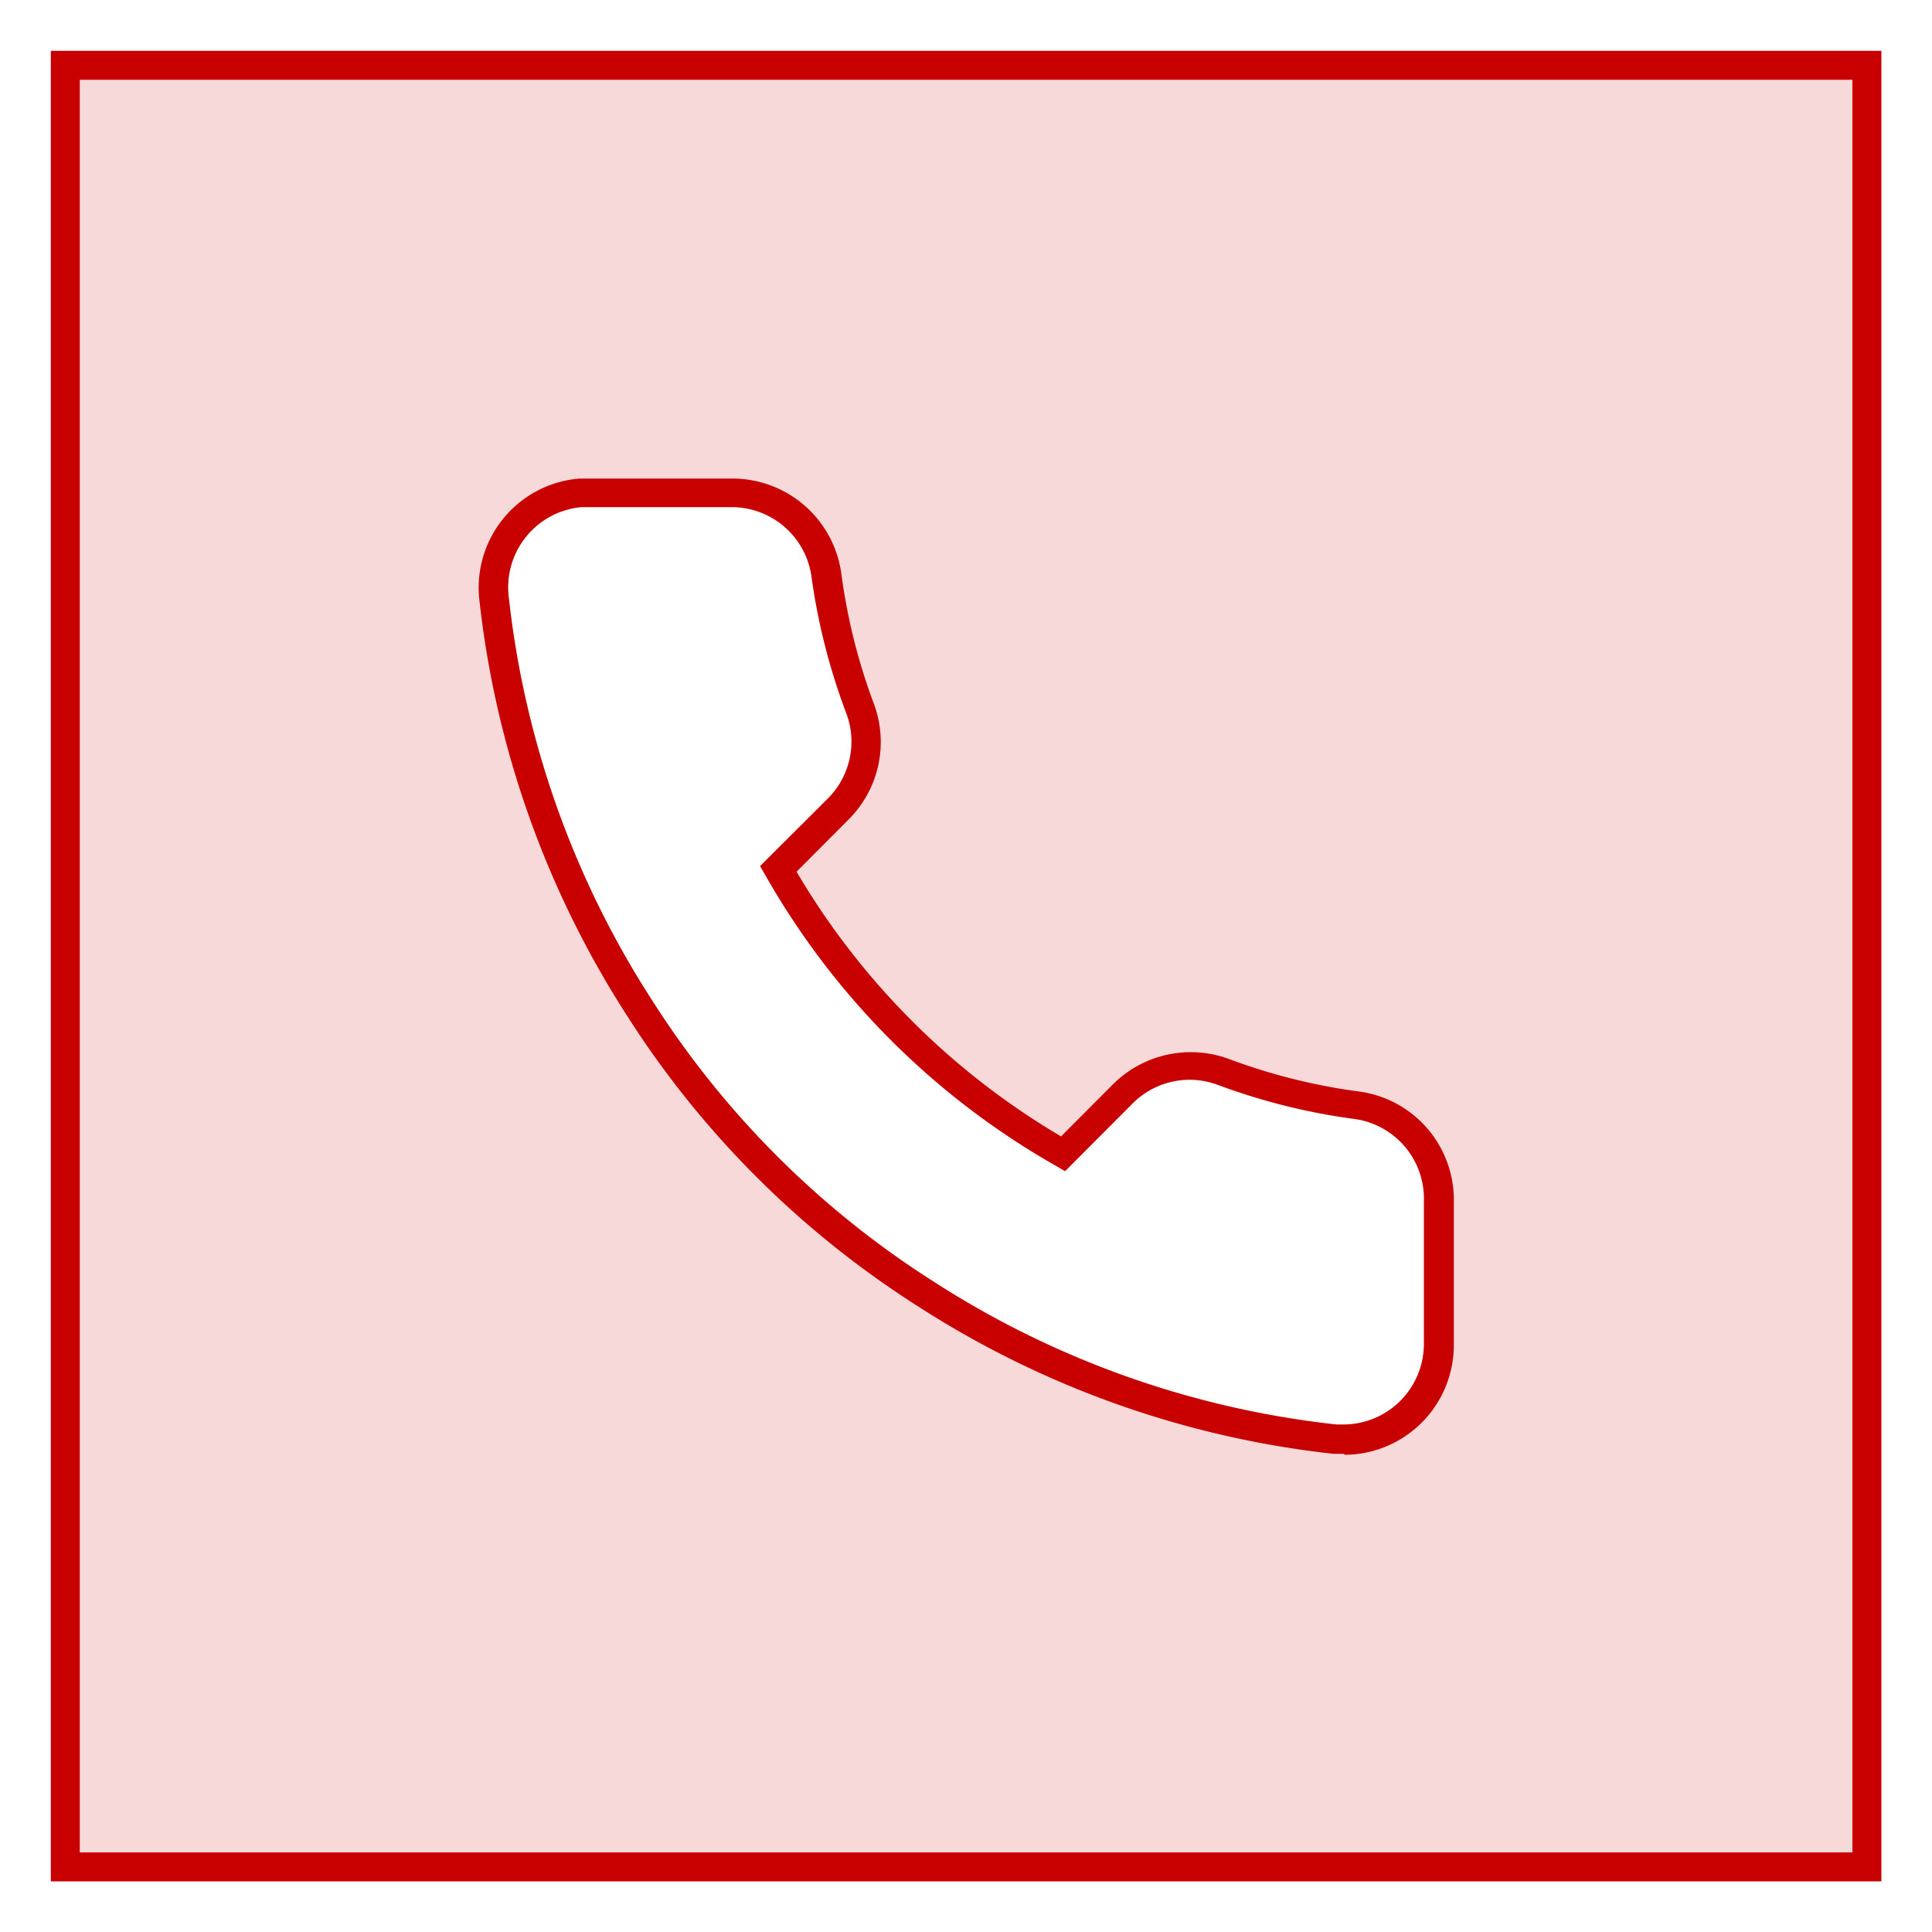 <svg xmlns="http://www.w3.org/2000/svg" viewBox="0 0 100 100"><path d="M69.54 75.25h-.52a49.68 49.68 0 0 1-21.56-7.67 49 49 0 0 1-15-15 49.77 49.77 0 0 1-7.66-21.64 5.67 5.67 0 0 1 5.2-6.17h7.88a5.69 5.69 0 0 1 5.66 4.87 30.83 30.83 0 0 0 1.68 6.76 5.66 5.66 0 0 1-1.28 6l-2.71 2.72a38.64 38.64 0 0 0 13.69 13.7l2.71-2.72a5.71 5.71 0 0 1 6-1.28 30.66 30.66 0 0 0 6.74 1.68 5.66 5.66 0 0 1 4.88 5.74v7.37a5.68 5.68 0 0 1-5.64 5.69zm-31.65-49h-7.8a4.17 4.17 0 0 0-3.77 4.52 48.11 48.11 0 0 0 7.43 21A47.37 47.37 0 0 0 48.27 66.3a48.09 48.09 0 0 0 20.9 7.43h.38a4.17 4.17 0 0 0 4.15-4.18v-7.4a4.16 4.16 0 0 0-3.58-4.23 32.53 32.53 0 0 1-7.07-1.76 4.16 4.16 0 0 0-4.4.93l-3.52 3.53-.5-.29a40 40 0 0 1-15-15l-.29-.5 3.53-3.52a4.16 4.16 0 0 0 .93-4.4 32.53 32.53 0 0 1-1.8-7.08 4.17 4.17 0 0 0-4.11-3.58z" fill="#c80000"/><path d="M3.38 3.38v93.25h93.25V3.38zm71.07 66.18a4.92 4.92 0 0 1-4.9 4.94h-.46a48.65 48.65 0 0 1-21.22-7.55 47.84 47.84 0 0 1-14.75-14.77 48.67 48.67 0 0 1-7.55-21.32A4.91 4.91 0 0 1 30 25.52h7.82a4.93 4.93 0 0 1 4.92 4.23 31.08 31.08 0 0 0 1.72 6.91 4.93 4.93 0 0 1-1.11 5.19L40.25 45A39.33 39.33 0 0 0 55 59.7l3.12-3.12a4.93 4.93 0 0 1 5.19-1.11 31.08 31.08 0 0 0 6.91 1.72 4.93 4.93 0 0 1 4.23 5z" fill="#c80000" opacity=".15"/><path d="M97.38 97.38H2.63V2.63h94.75zm-93.25-1.5h91.75V4.13H4.13z" fill="#c80000"/></svg>